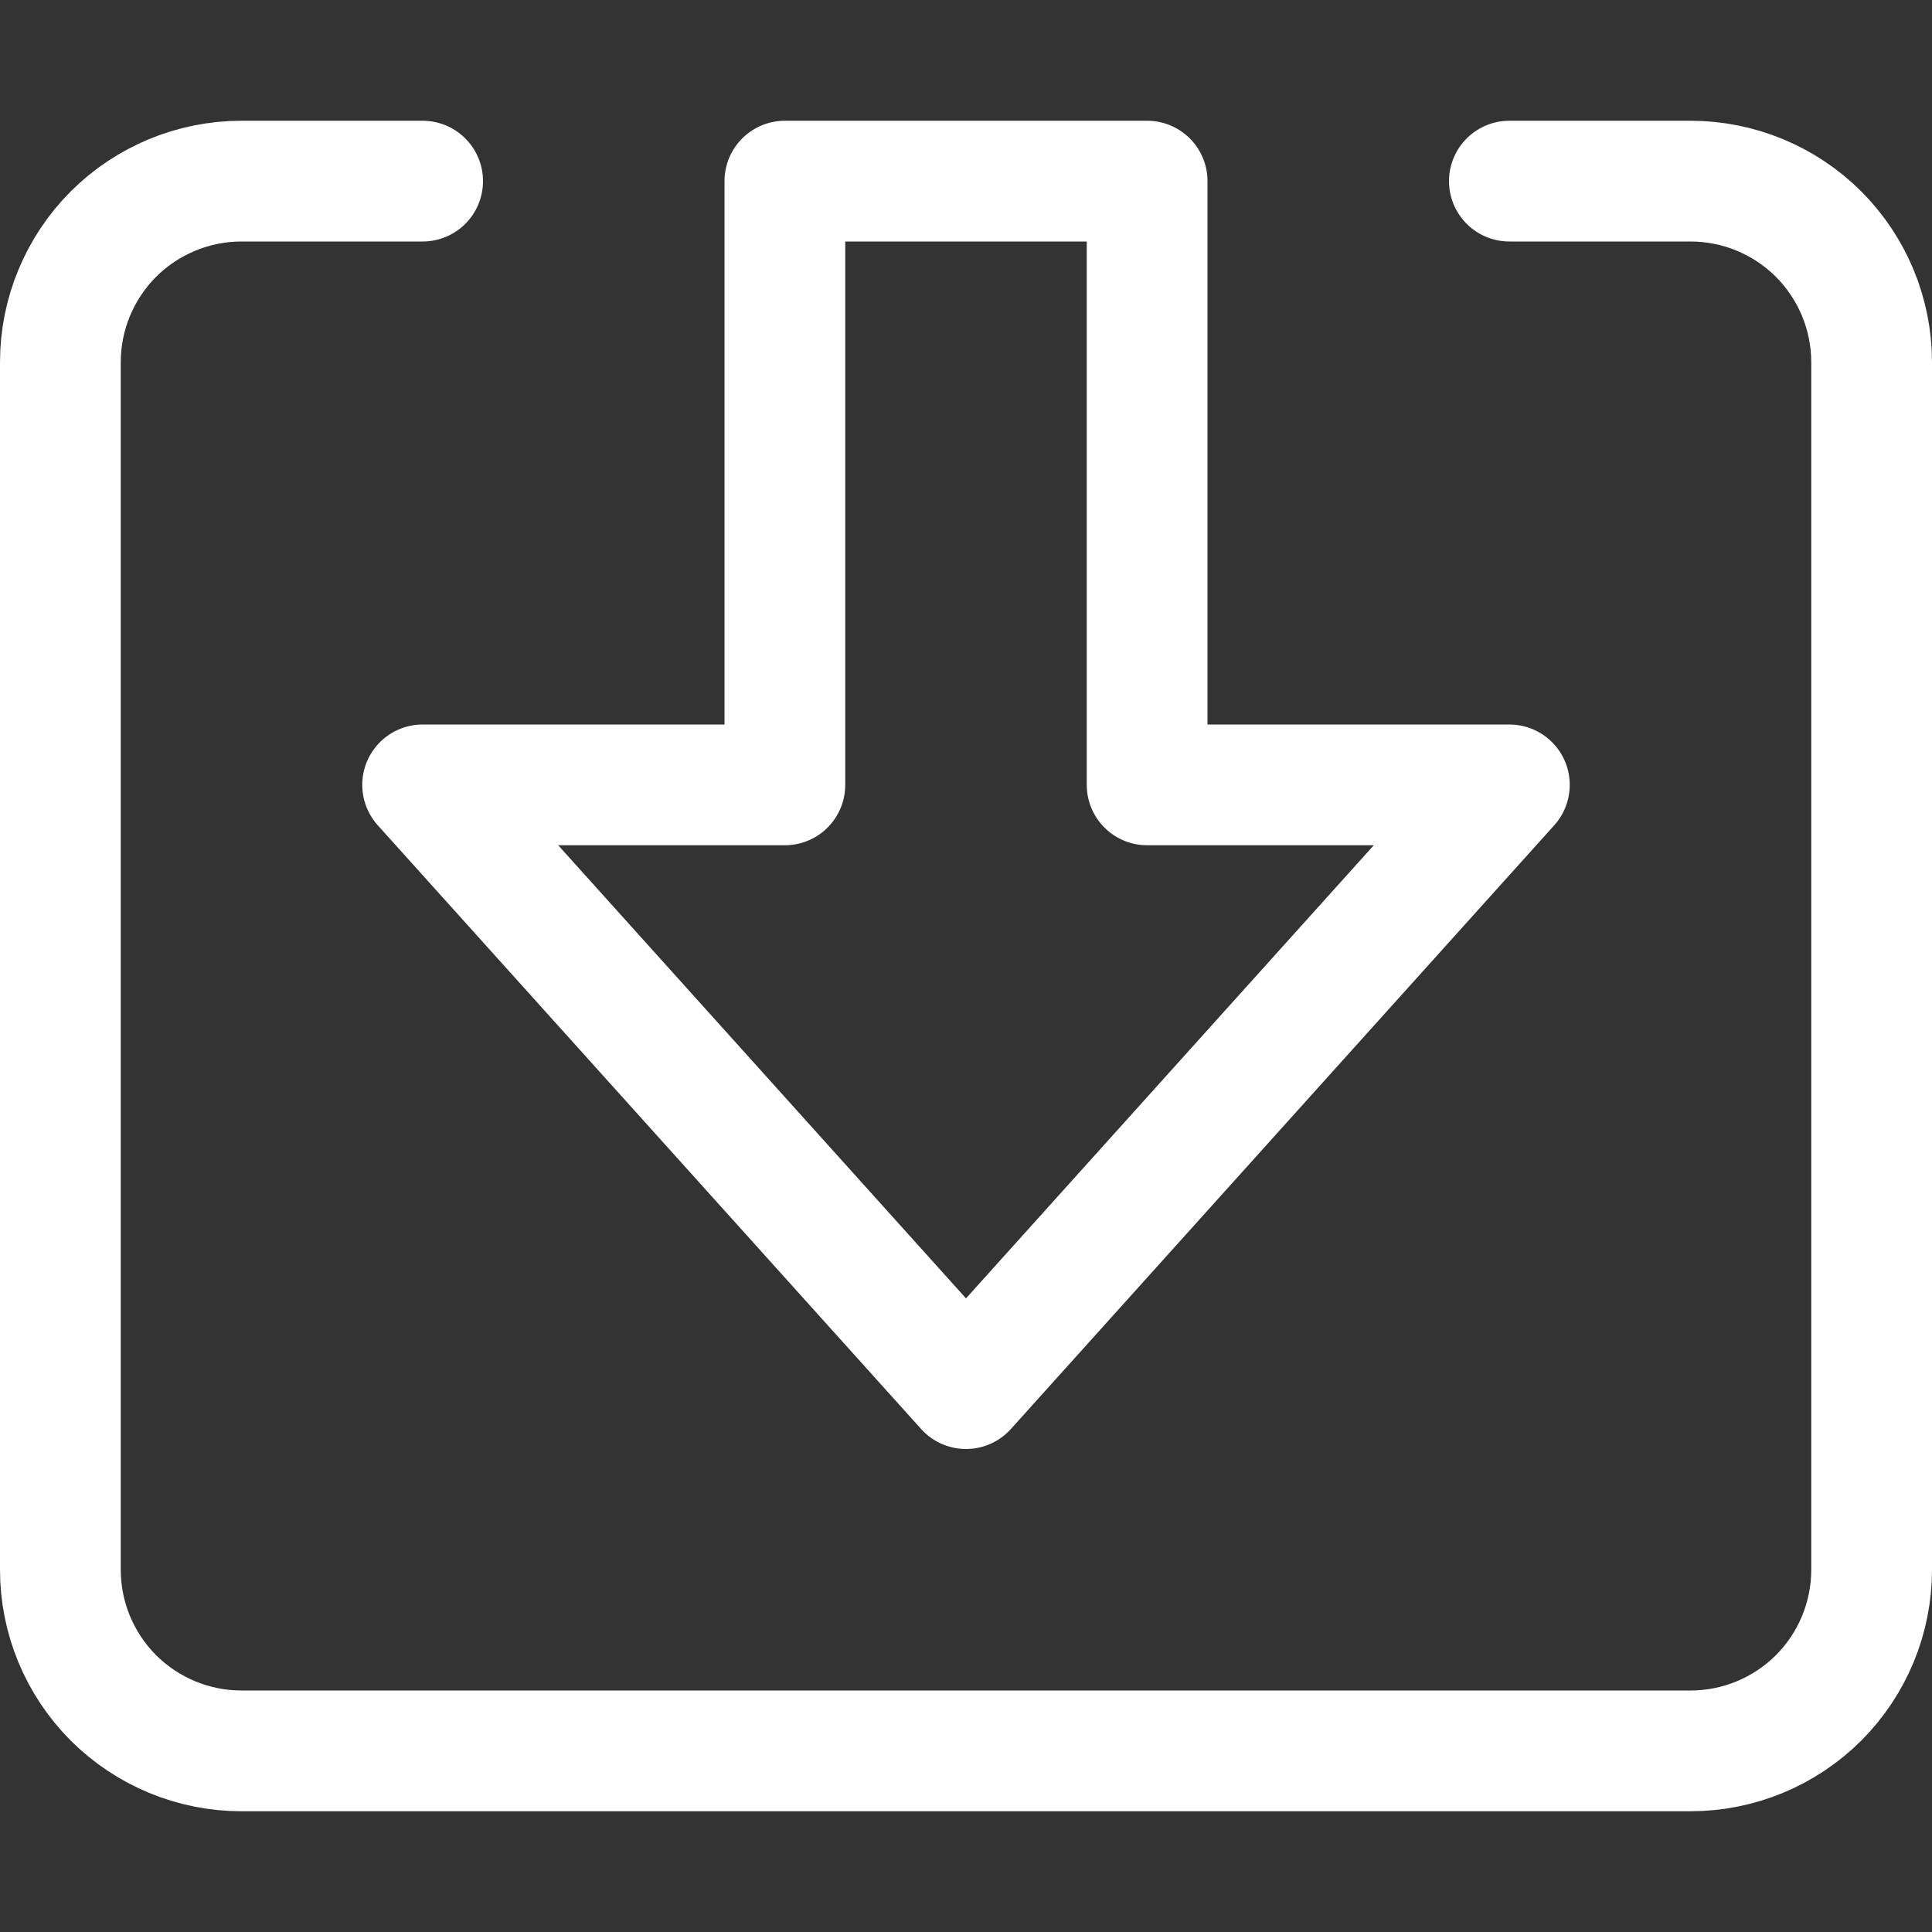 <svg width="16" height="16" viewBox="0 0 16 16" fill="none" xmlns="http://www.w3.org/2000/svg">
<rect x="0" y="0" width="16" height="16" fill="#333333" stroke="none"/>
<path d="M12.5 1.5H14C14.398 1.5 14.779 1.658 15.061 1.939C15.342 2.221 15.5 2.602 15.5 3V13C15.5 13.398 15.342 13.779 15.061 14.061C14.779 14.342 14.398 14.5 14 14.5H2C1.602 14.5 1.221 14.342 0.939 14.061C0.658 13.779 0.5 13.398 0.5 13V3C0.5 2.602 0.658 2.221 0.939 1.939C1.221 1.658 1.602 1.5 2 1.5H3.5" stroke="white" stroke-linecap="round" stroke-linejoin="round"/>
<path d="M12.5 6.5L8 11.5L3.5 6.5H6.5V1.5H9.5V6.5H12.5Z" stroke="white" stroke-linecap="round" stroke-linejoin="round"/>
</svg>
